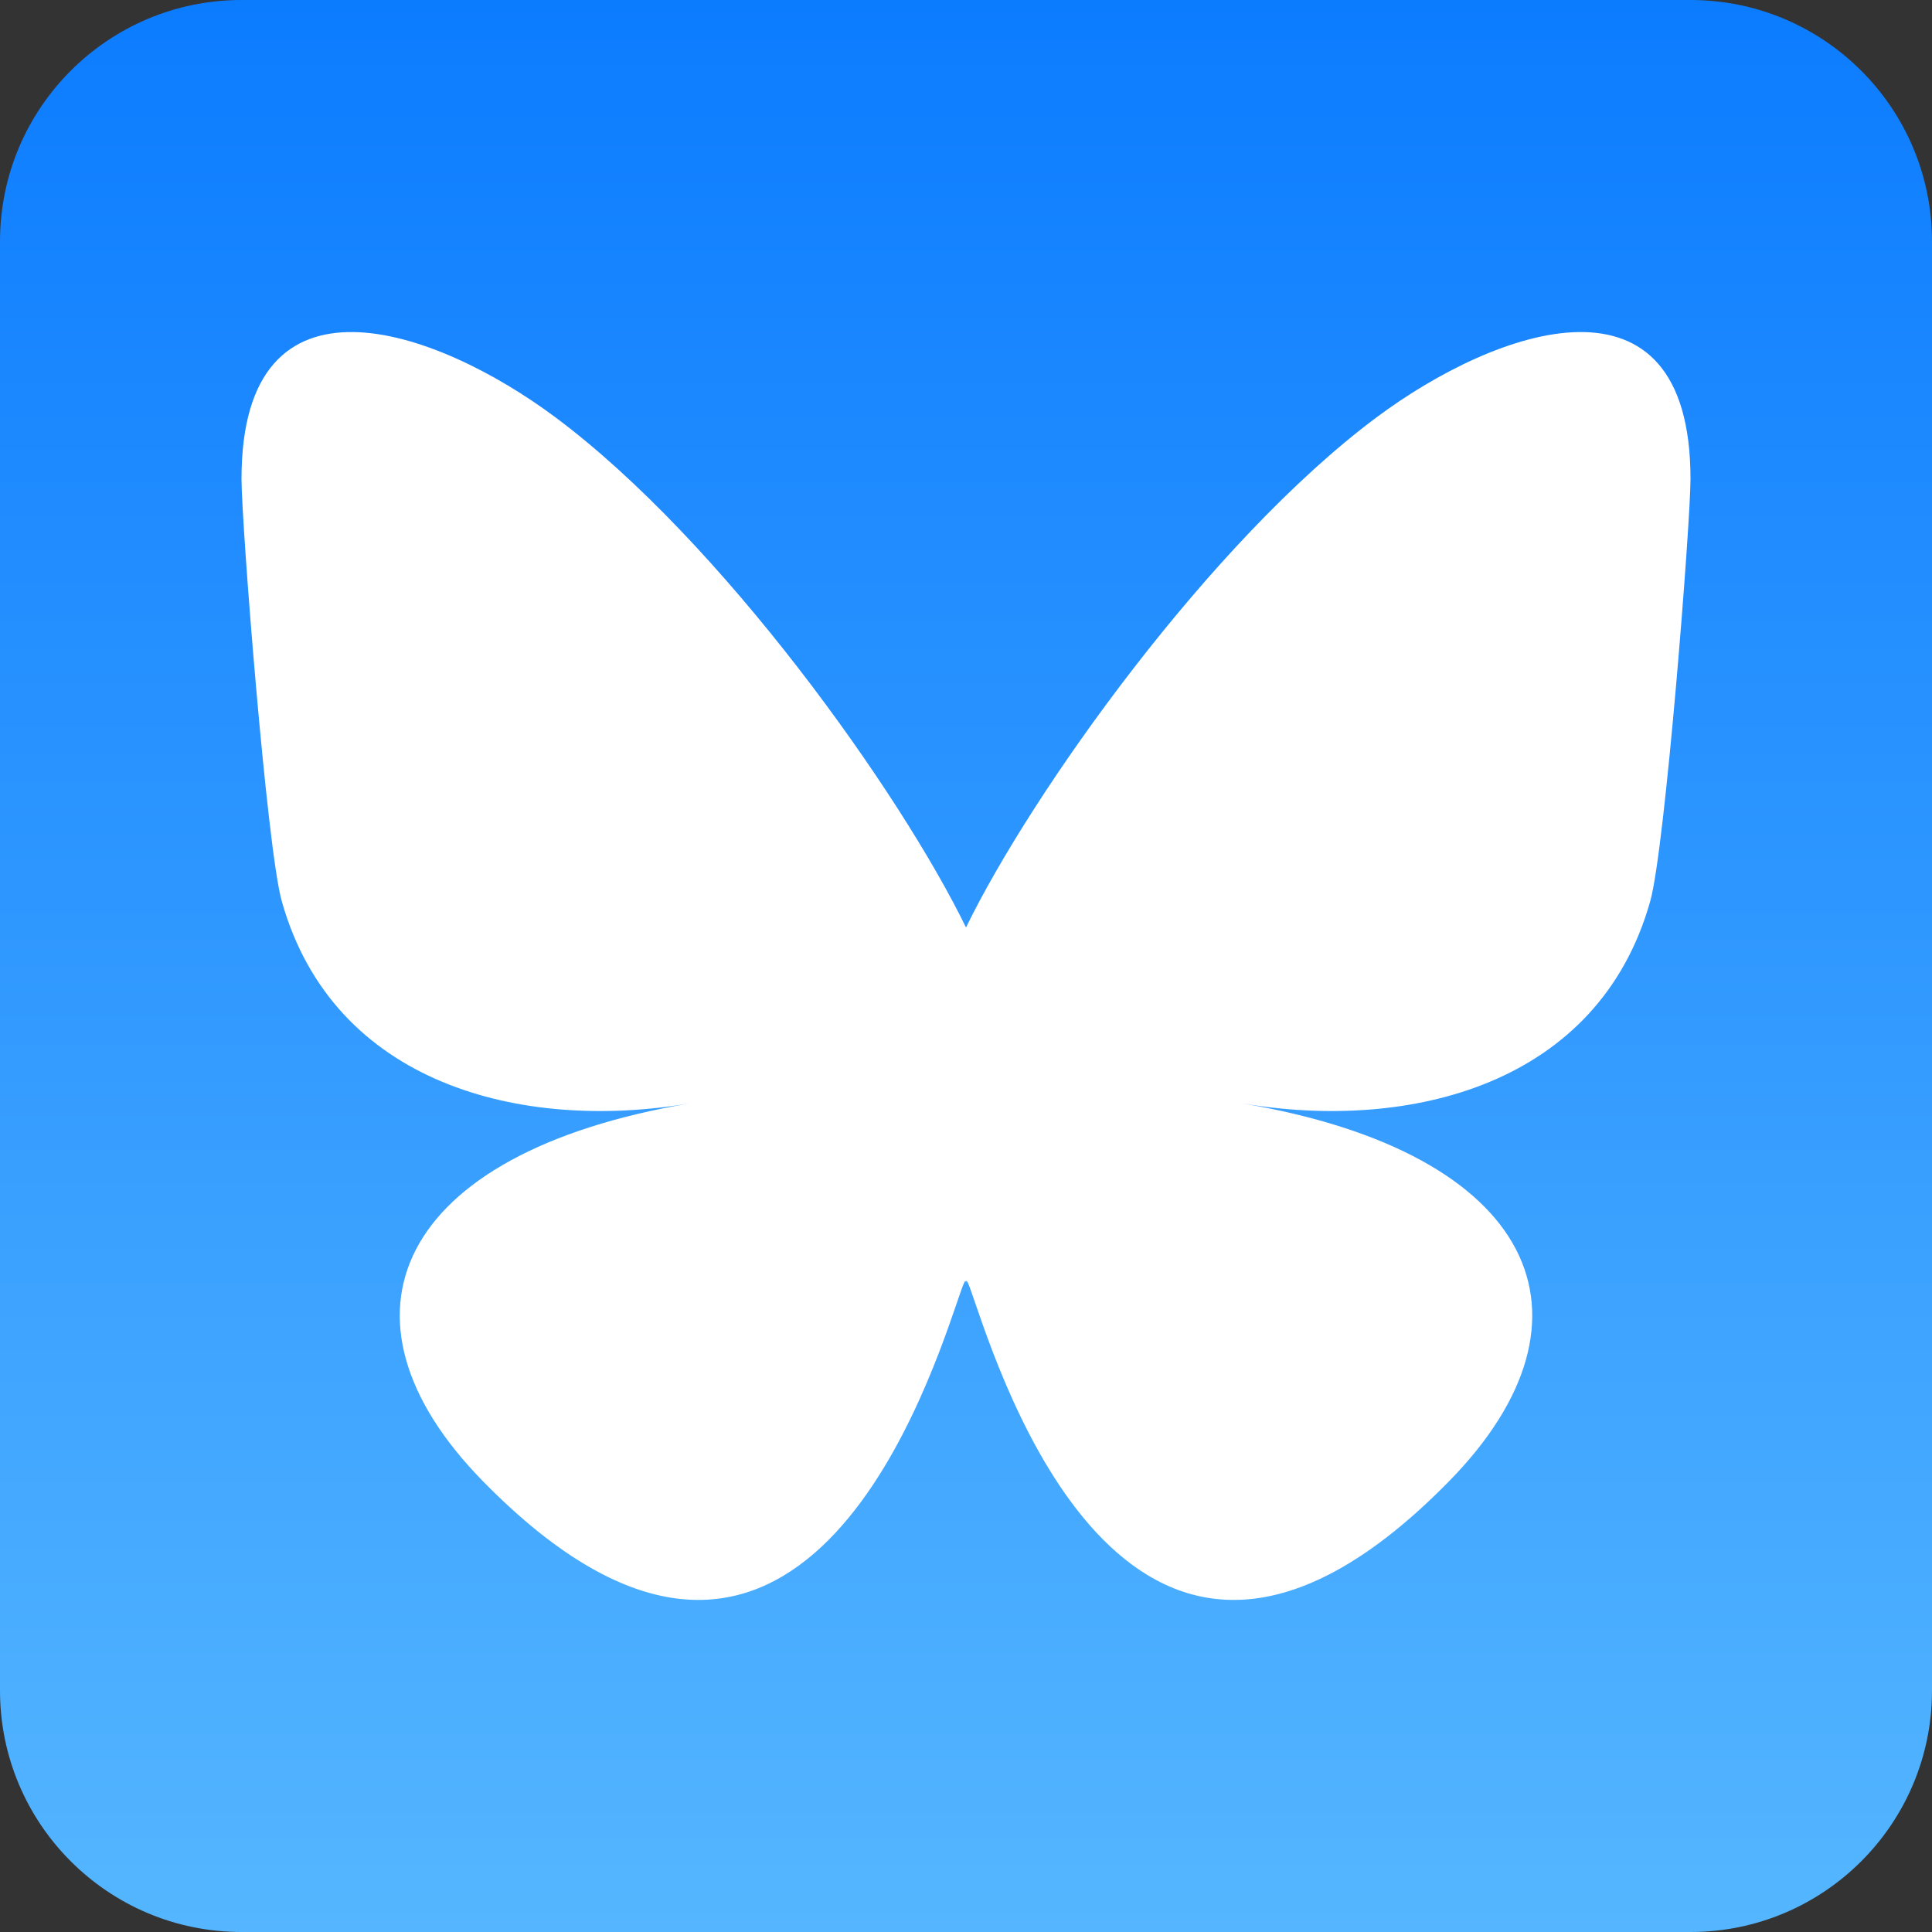 <svg width="32" height="32" viewBox="0 0 32 32" fill="none" xmlns="http://www.w3.org/2000/svg">
<rect x="0" y="0" width="32" height="32" fill="#333333" stroke="none"/>
<g clip-path="url(#clip0_677_2040)">
<path d="M28 0H4C1.791 0 0 1.791 0 4V28C0 30.209 1.791 32 4 32H28C30.209 32 32 30.209 32 28V4C32 1.791 30.209 0 28 0Z" fill="url(#paint0_linear_677_2040)"/>
<path d="M9.202 6.914C11.954 8.966 14.913 13.129 16 15.362C17.087 13.129 20.046 8.966 22.798 6.914C24.783 5.432 28 4.286 28 7.933C28 8.662 27.58 14.052 27.333 14.927C26.477 17.969 23.355 18.745 20.578 18.276C25.432 19.096 26.667 21.816 24 24.535C18.936 29.699 16.721 23.239 16.153 21.584C16.049 21.28 16.001 21.138 16 21.259C15.999 21.138 15.951 21.28 15.847 21.584C15.279 23.239 13.065 29.699 8 24.535C5.333 21.816 6.568 19.096 11.422 18.276C8.645 18.745 5.523 17.969 4.667 14.927C4.42 14.052 4 8.662 4 7.933C4 4.286 7.217 5.432 9.202 6.914Z" fill="white"/>
</g>
<defs>
<linearGradient id="paint0_linear_677_2040" x1="16" y1="0" x2="16" y2="32" gradientUnits="userSpaceOnUse">
<stop stop-color="#0C7CFF"/>
<stop offset="1" stop-color="#55B6FF"/>
</linearGradient>
<clipPath id="clip0_677_2040">
<rect width="32" height="32" fill="white"/>
</clipPath>
</defs>
</svg>
